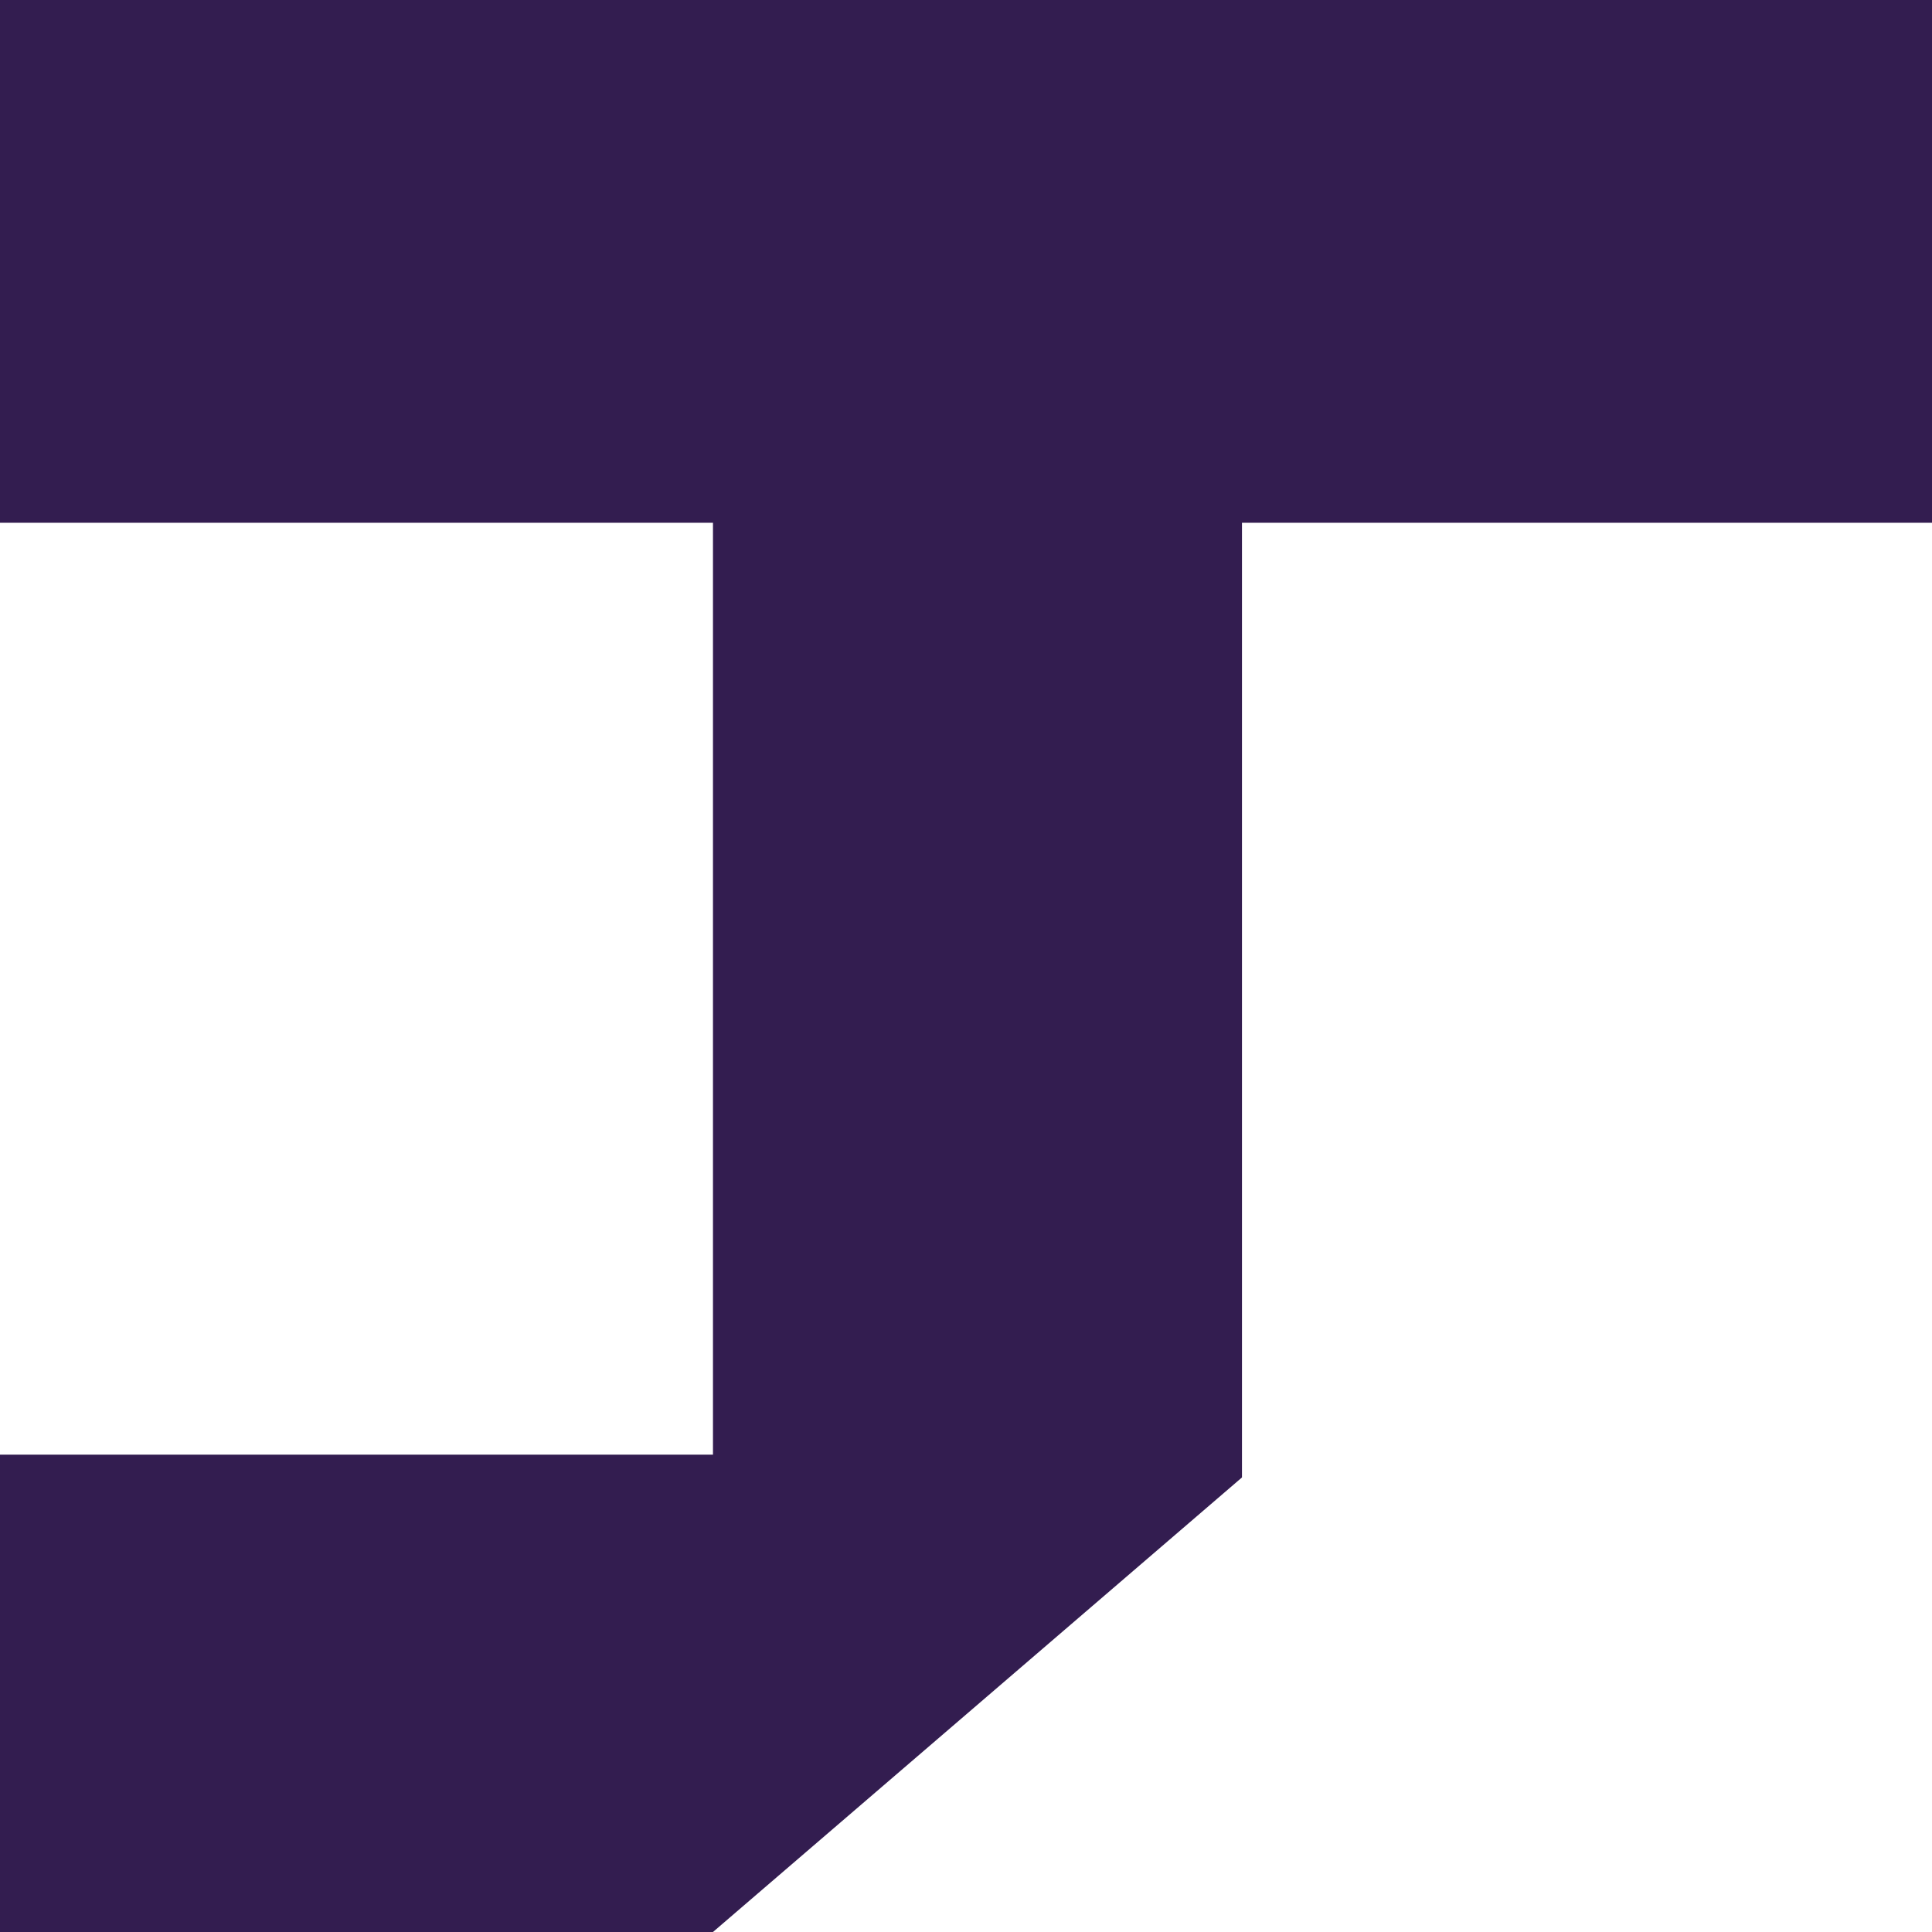 <svg width="32" height="32" viewBox="0 0 32 32" version="1.1" xmlns="http://www.w3.org/2000/svg" xmlns:xlink="http://www.w3.org/1999/xlink">
<title>Group 6</title>
<desc>Created using Figma</desc>
<g id="Canvas" transform="translate(-295 -6735)">
<g id="Group 6">
<g id="Vector 2">
<use xlink:href="#path0_fill" transform="translate(295 6735)" fill="#331D50"/>
</g>
</g>
</g>
<defs>
<path id="path0_fill" d="M 0 0L 32 0L 32 8.659L 20.571 8.659L 20.571 24.471L 11.809 32L 0 32L 0 24.094L 11.809 24.094L 11.809 8.659L 0 8.659L 0 0Z"/>
</defs>
</svg>
